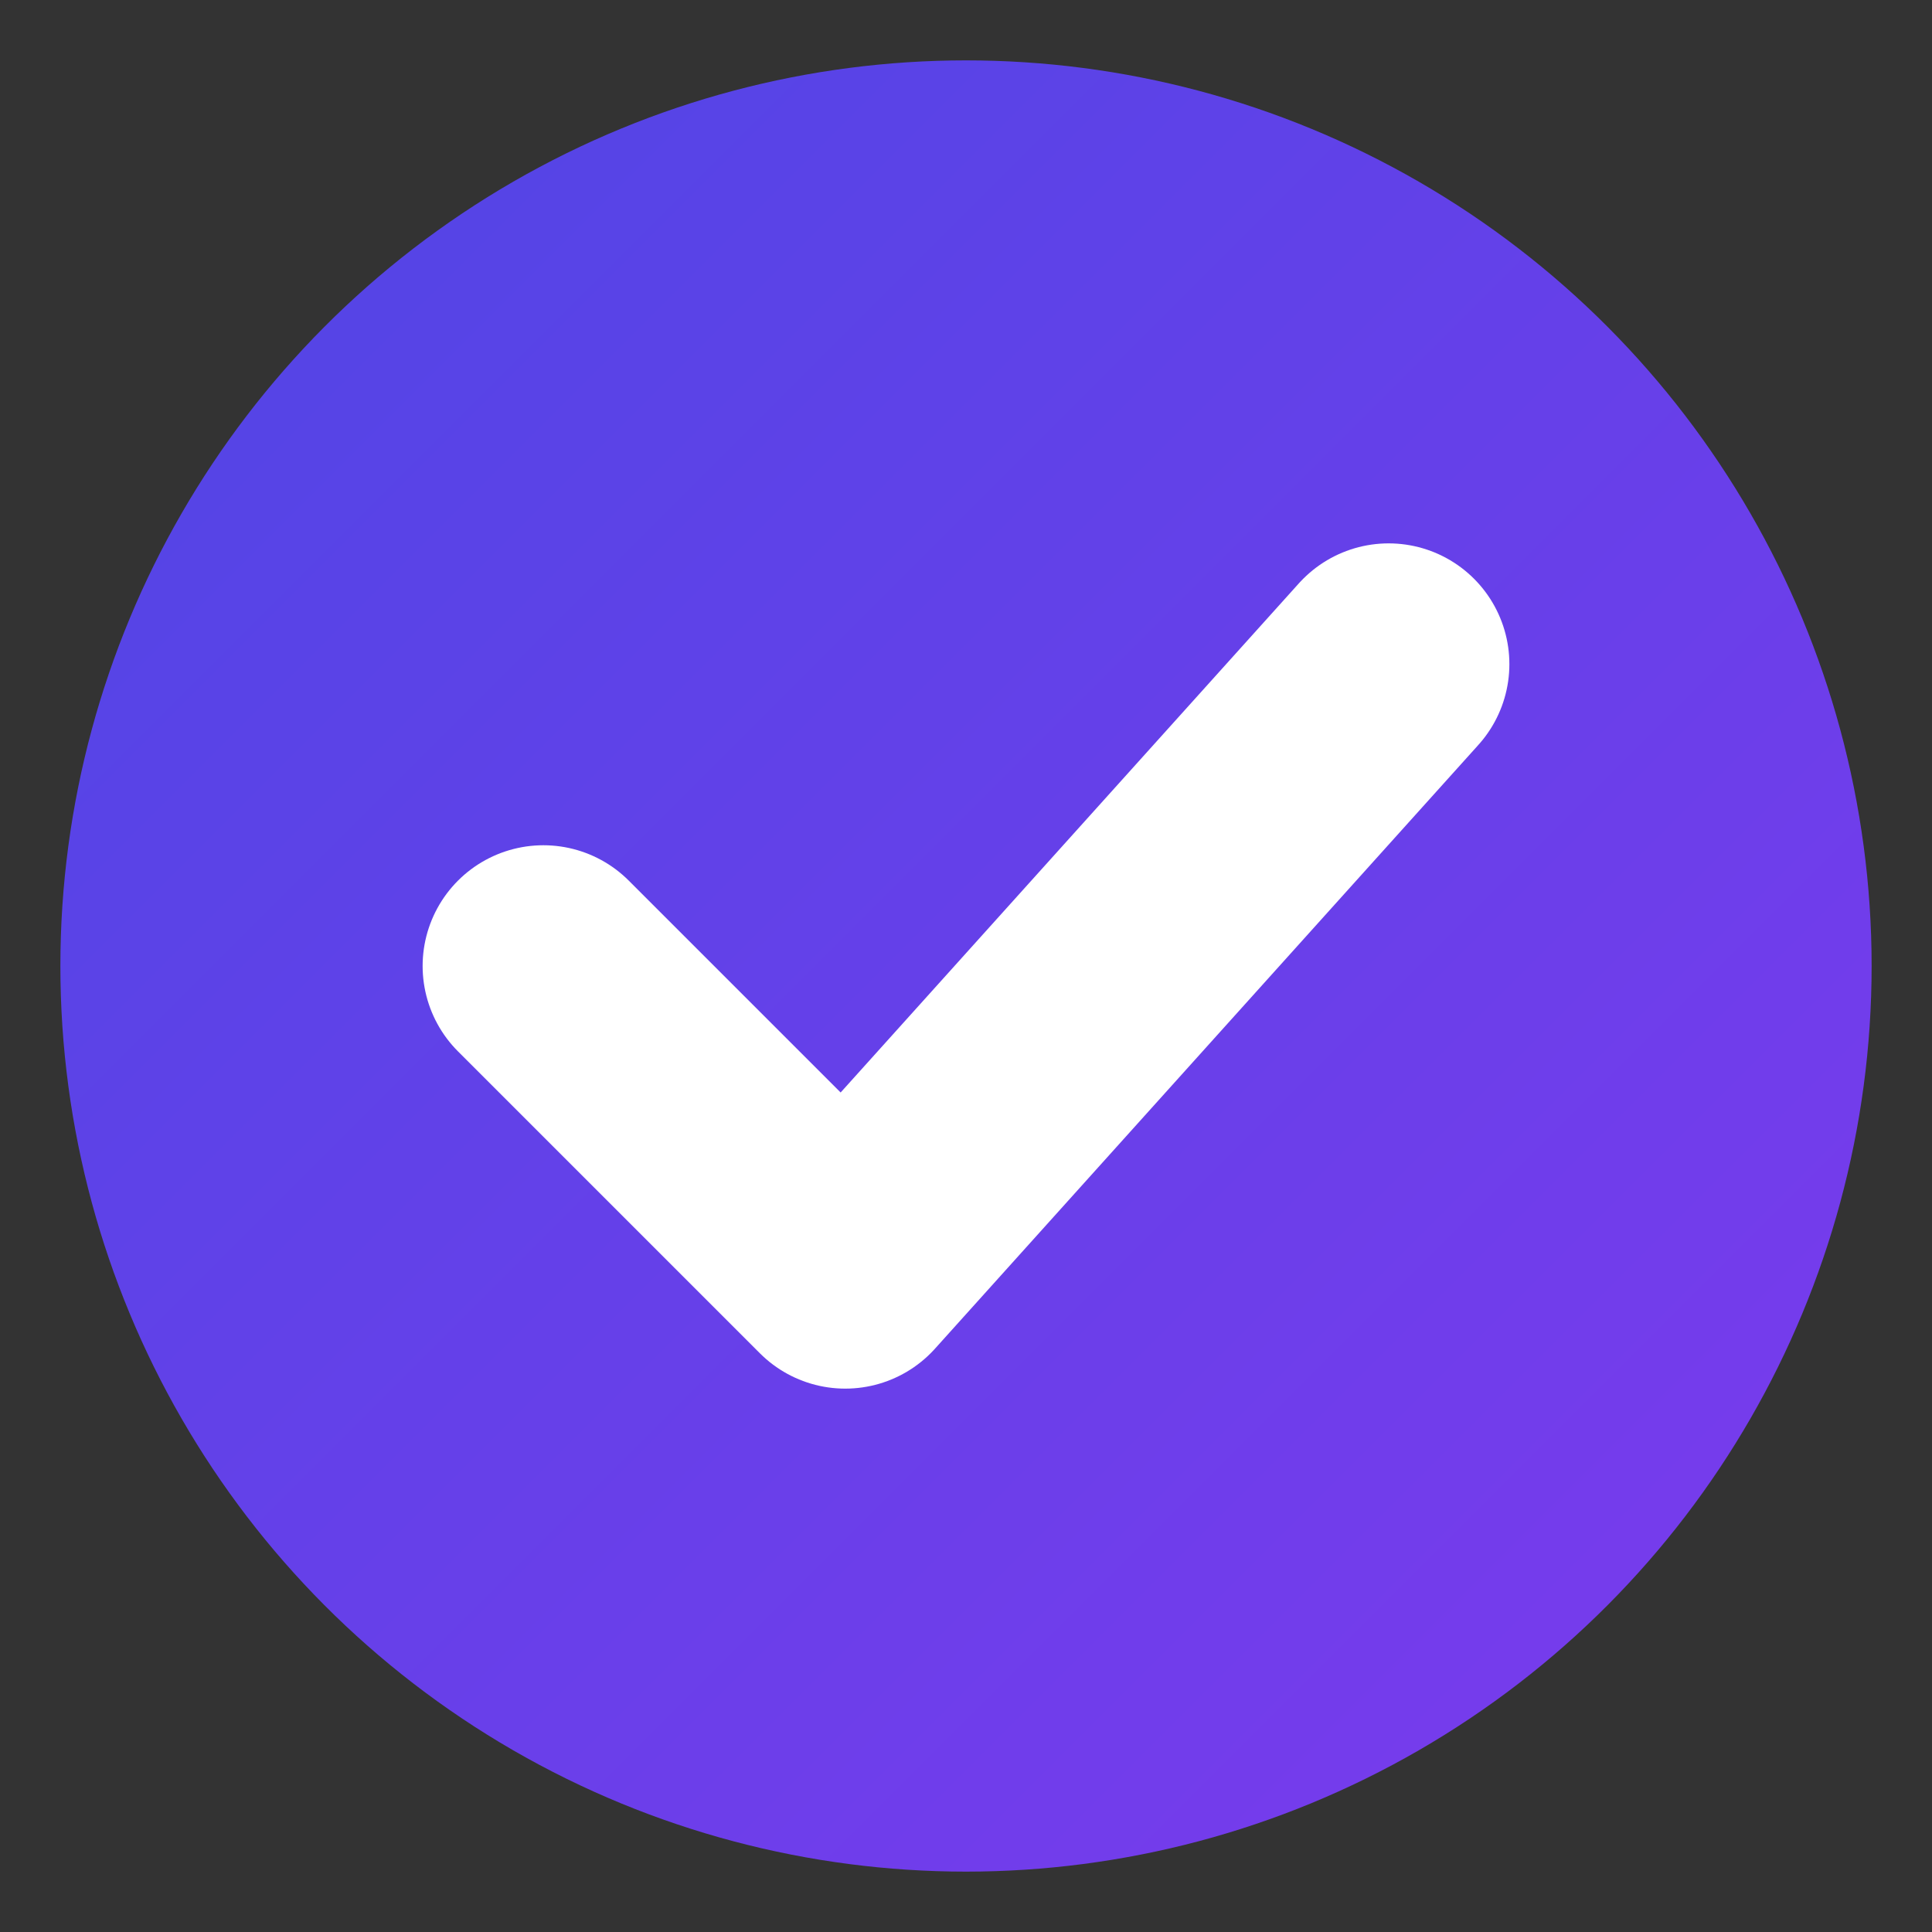 <svg width="32" height="32" viewBox="0 0 32 32" xmlns="http://www.w3.org/2000/svg">
    <rect x="0" y="0" width="32" height="32" fill="#333333" stroke="none"/>
    <defs>
        <linearGradient id="checkGradient" x1="0%" y1="0%" x2="100%" y2="100%">
            <stop offset="0%" style="stop-color:#4F46E5"/>
            <stop offset="100%" style="stop-color:#7C3AED"/>
        </linearGradient>
    </defs>

    <!-- Large check circle filling most of the space -->
    <circle cx="16" cy="16" r="15" fill="url(#checkGradient)"/>
    <path d="M9 16 L14 21 L23 11" stroke="white" stroke-width="4" stroke-linecap="round" stroke-linejoin="round" fill="none"/>
</svg>